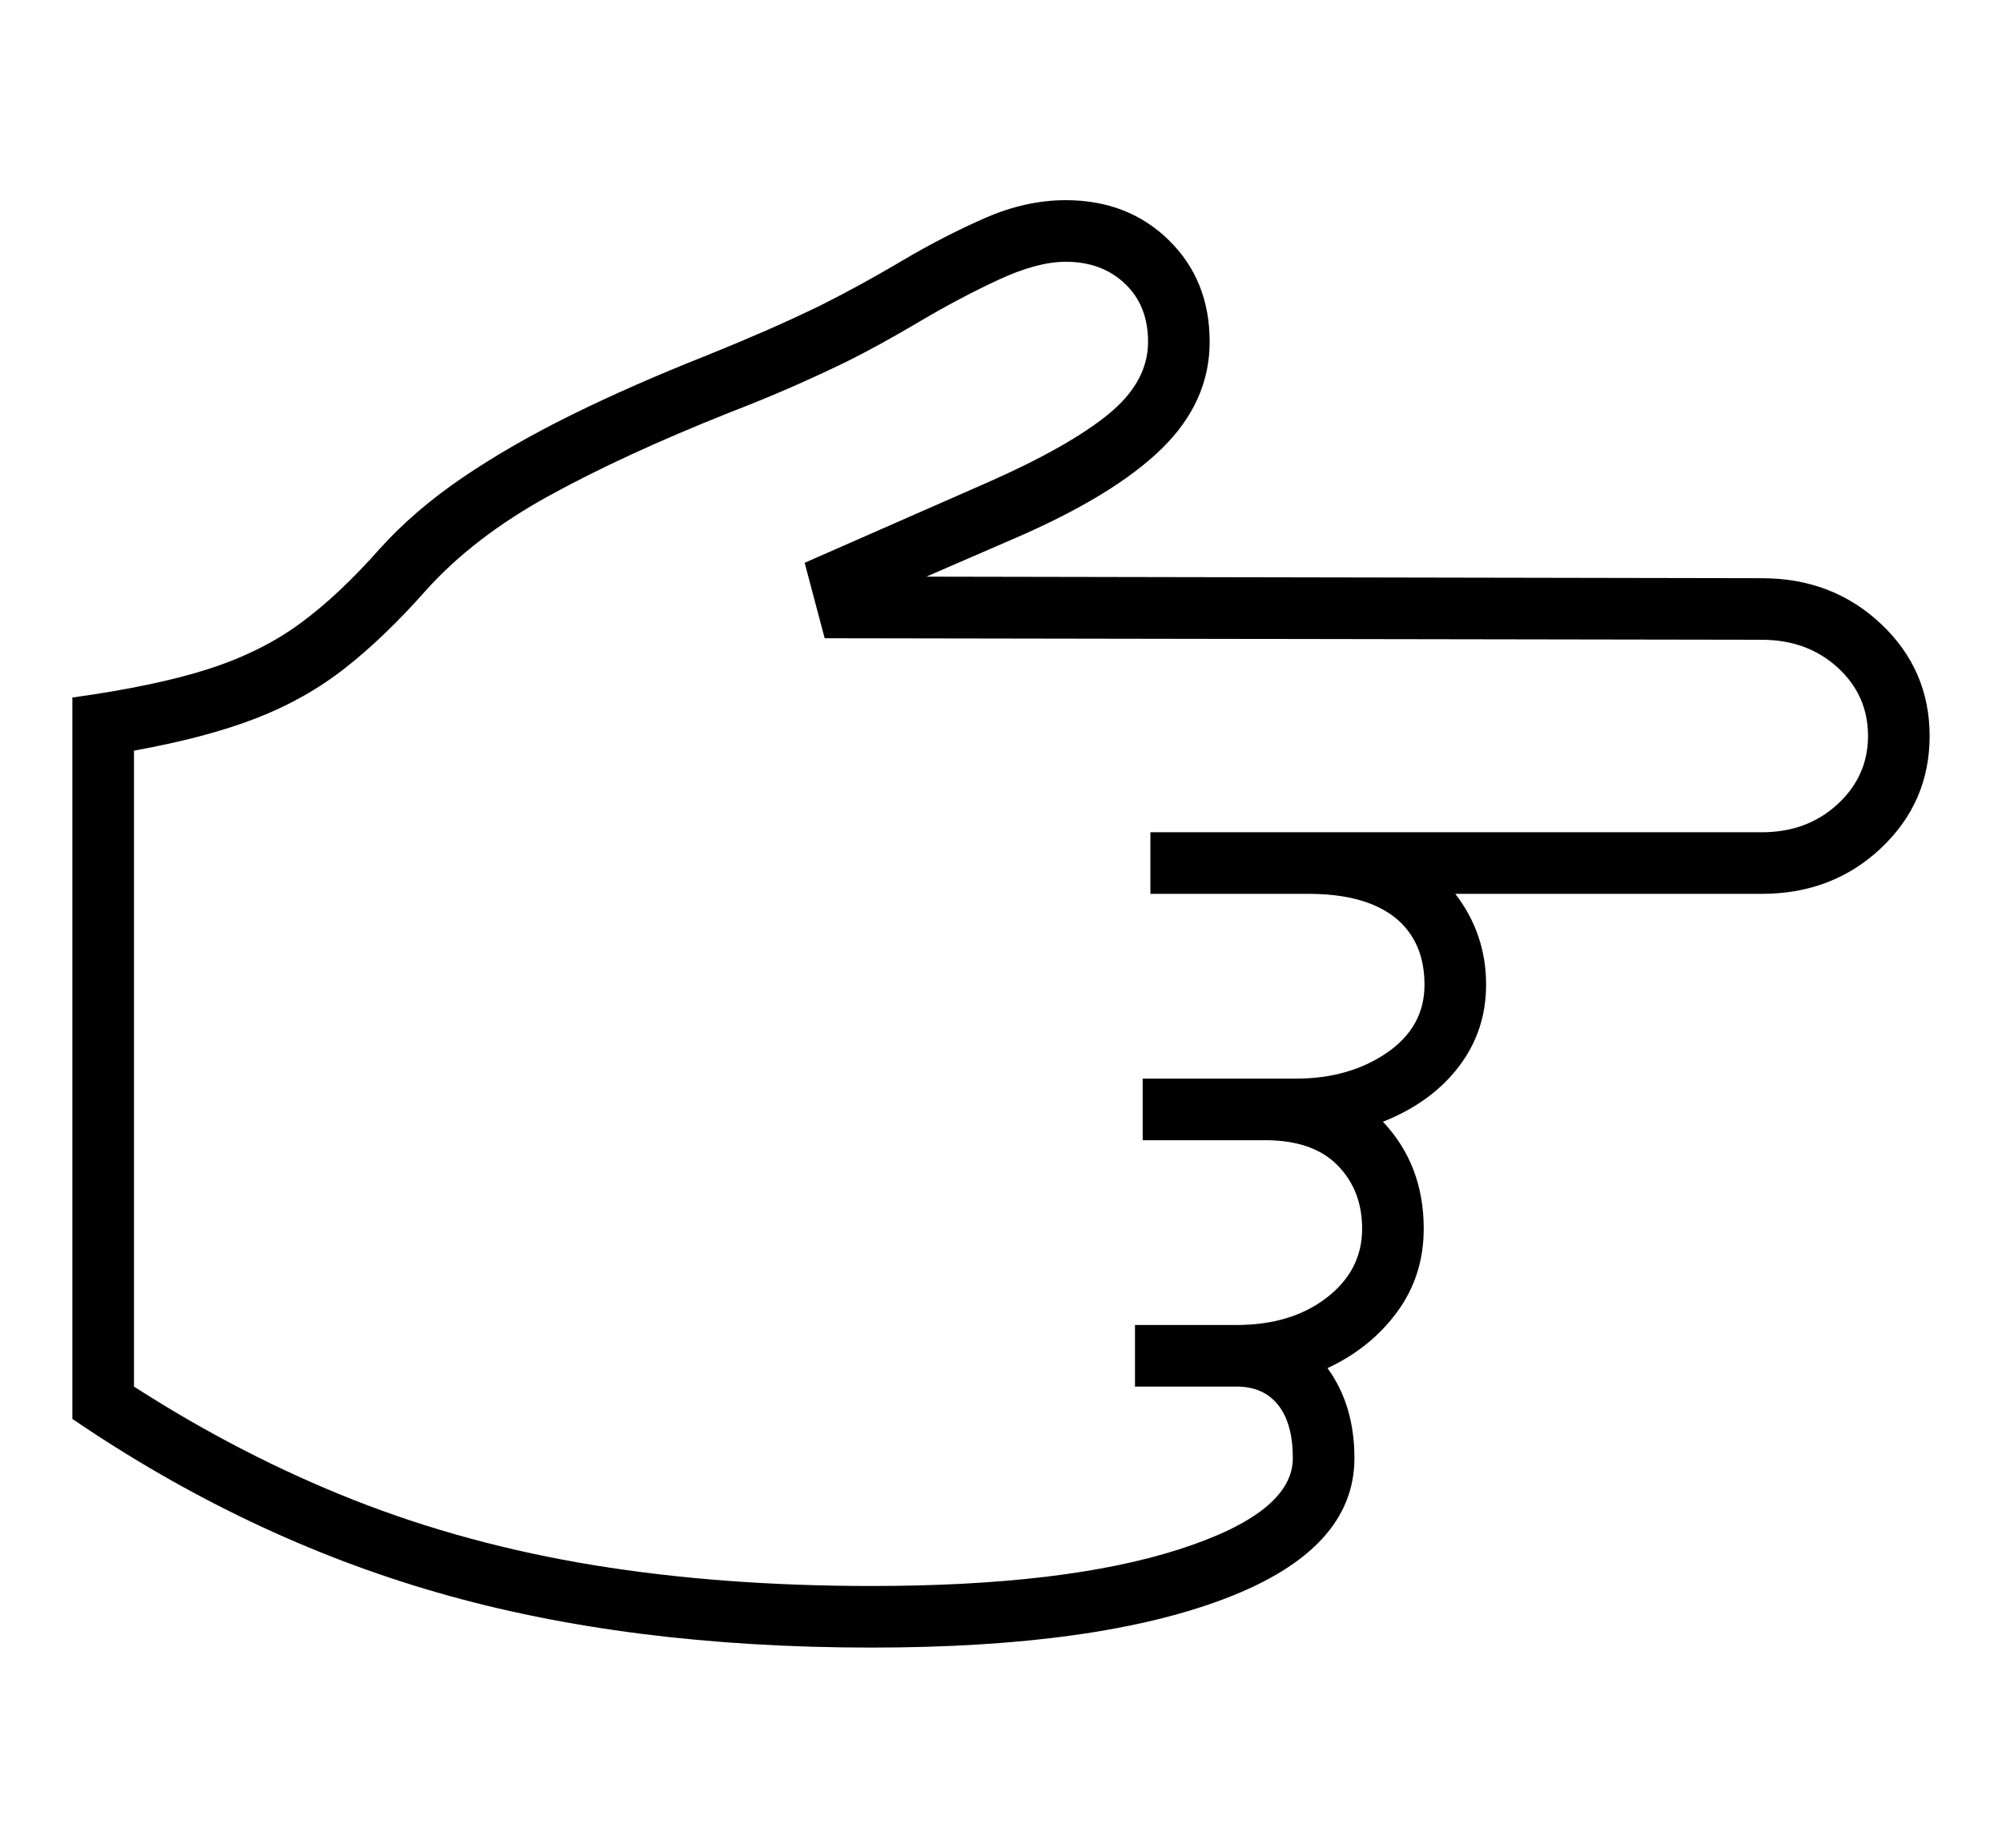 <svg xmlns="http://www.w3.org/2000/svg"
    viewBox="0 0 2600 2400">
  <!--
Copyright 2013 Google LLC
Noto is a trademark of Google Inc.
This Font Software is licensed under the SIL Open Font License, Version 1.1. This Font Software is distributed on an "AS IS" BASIS, WITHOUT WARRANTIES OR CONDITIONS OF ANY KIND, either express or implied. See the SIL Open Font License for the specific language, permissions and limitations governing your use of this Font Software.
http://scripts.sil.org/OFL
  -->
<path d="M1132 2140L1132 2140Q816 2140 568 2068.5 320 1997 94 1843L94 1843 94 906Q202 891 270.5 869 339 847 389.5 810 440 773 493 713L493 713Q538 663 600.5 620.5 663 578 742 539 821 500 917 462L917 462Q959 445 994.5 429.5 1030 414 1065 397L1065 397Q1117 371 1171 339 1225 307 1278.5 283.5 1332 260 1384 260L1384 260Q1465 260 1518 312 1571 364 1571 444L1571 444Q1571 522 1508.5 583 1446 644 1316 700L1316 700 1203 749 2288 751Q2380 751 2443 810.5 2506 870 2506 956L2506 956Q2506 1042 2443 1101.5 2380 1161 2288 1161L2288 1161 1890 1161Q1930 1213 1930 1279L1930 1279Q1930 1339 1894.5 1385.5 1859 1432 1796 1457L1796 1457Q1849 1513 1849 1596L1849 1596Q1849 1657 1814.5 1704 1780 1751 1724 1777L1724 1777Q1759 1825 1759 1894L1759 1894Q1759 2012 1592 2076 1425 2140 1132 2140ZM1132 2060L1132 2060Q1383 2060 1531 2012.5 1679 1965 1679 1894L1679 1894Q1679 1849 1660 1825 1641 1801 1606 1801L1606 1801 1474 1801 1474 1721 1606 1721Q1677 1721 1723 1685.5 1769 1650 1769 1596L1769 1596Q1769 1546 1737 1513.5 1705 1481 1643 1481L1643 1481 1484 1481 1484 1401 1683 1401Q1752 1401 1801 1367.5 1850 1334 1850 1279L1850 1279Q1850 1241 1832.5 1214.5 1815 1188 1781.5 1174.5 1748 1161 1700 1161L1700 1161 1494 1161 1494 1081 2288 1081Q2347 1081 2386.5 1044.5 2426 1008 2426 956L2426 956Q2426 903 2386.5 867 2347 831 2288 831L2288 831 1071 829 1045 731 1284 626Q1388 580 1439.5 538 1491 496 1491 444L1491 444Q1491 397 1461 368.5 1431 340 1384 340L1384 340Q1347 340 1296.5 363.5 1246 387 1194.5 417.5 1143 448 1101 469L1101 469Q1064 487 1027.5 503 991 519 947 536L947 536Q809 591 712 644.5 615 698 553 767L553 767Q500 827 448.5 867.5 397 908 332.5 933 268 958 174 975L174 975 174 1801Q314 1891 460 1948.5 606 2006 771.5 2033 937 2060 1132 2060Z"/>
</svg>
